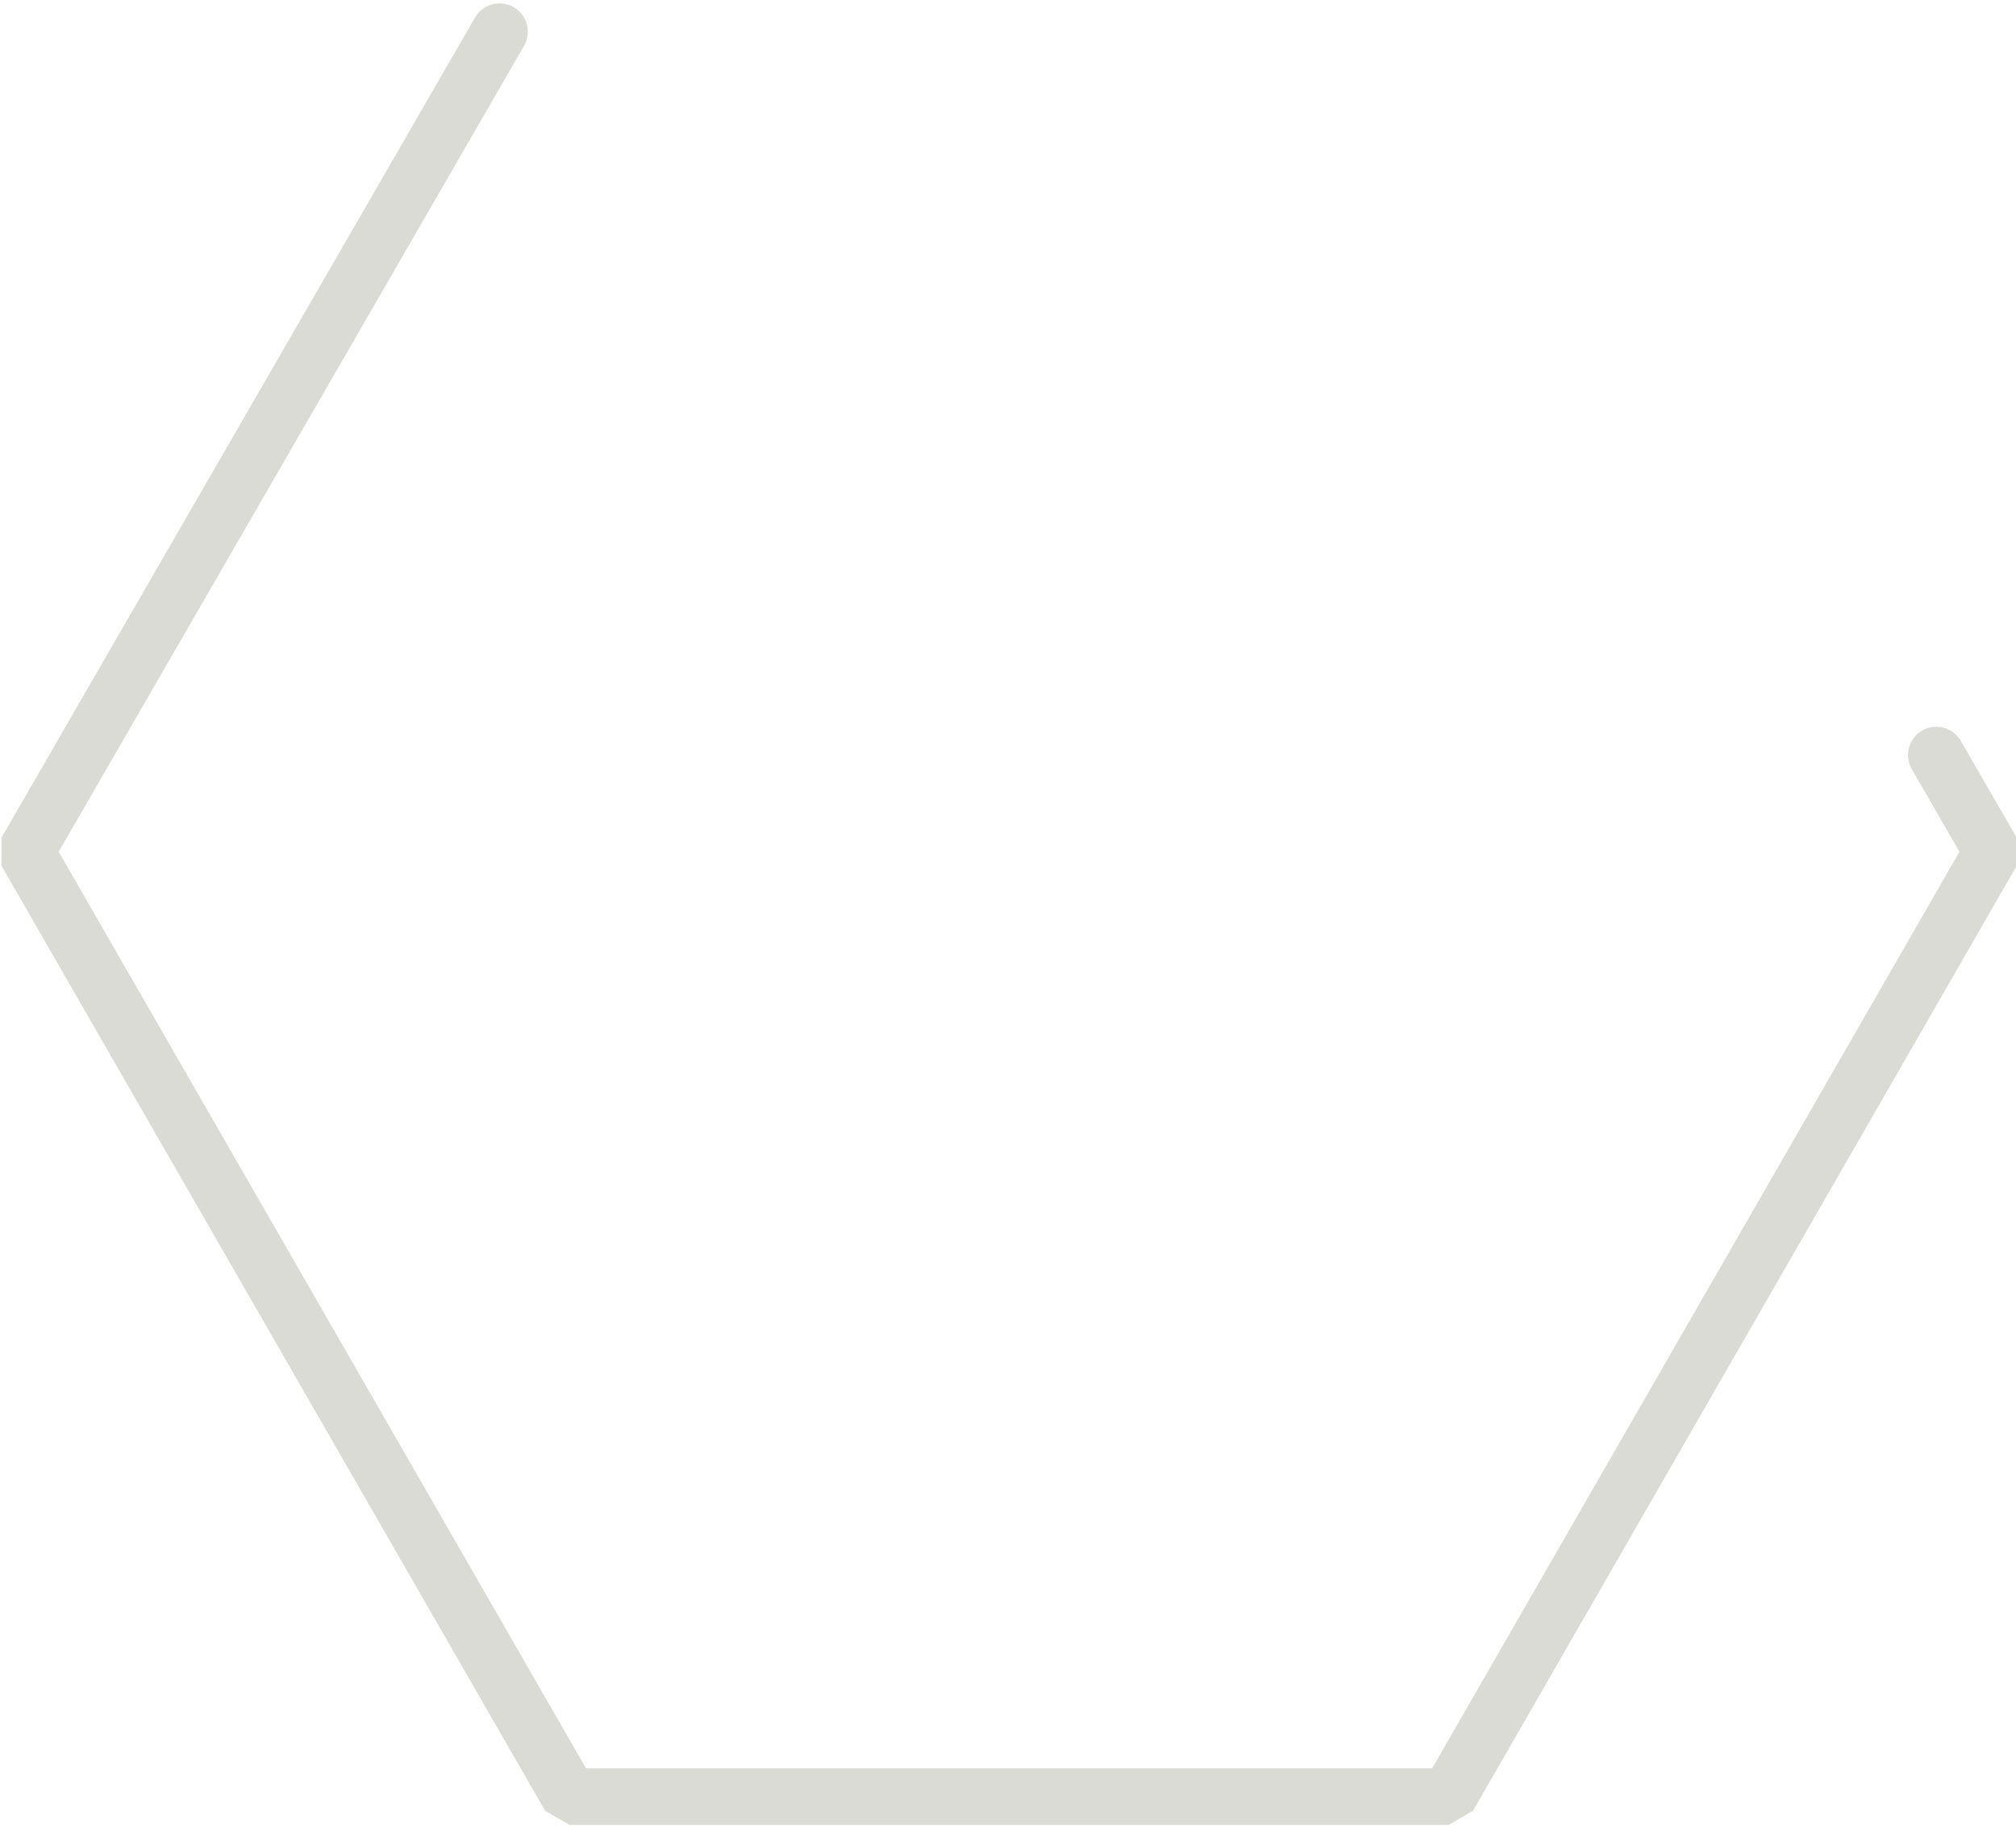 <?xml version="1.0" encoding="utf-8"?>
<!-- Generator: Adobe Illustrator 16.0.0, SVG Export Plug-In . SVG Version: 6.00 Build 0)  -->
<!DOCTYPE svg PUBLIC "-//W3C//DTD SVG 1.1//EN" "http://www.w3.org/Graphics/SVG/1.1/DTD/svg11.dtd">
<svg version="1.1" id="Layer_1" xmlns="http://www.w3.org/2000/svg" xmlns:xlink="http://www.w3.org/1999/xlink" x="0px" y="0px"
	 width="309.667px" height="282px" viewBox="0 0 309.667 282" enable-background="new 0 0 309.667 282" xml:space="preserve">
<polyline fill="none" stroke="#DADBD4" stroke-width="8.694" stroke-linecap="round" stroke-linejoin="bevel" stroke-miterlimit="10" points="
	76.73,4.868 4,130.842 87.5,276 155,276 222.498,276 305.999,130.842 297.423,115.989 "/>
</svg>
